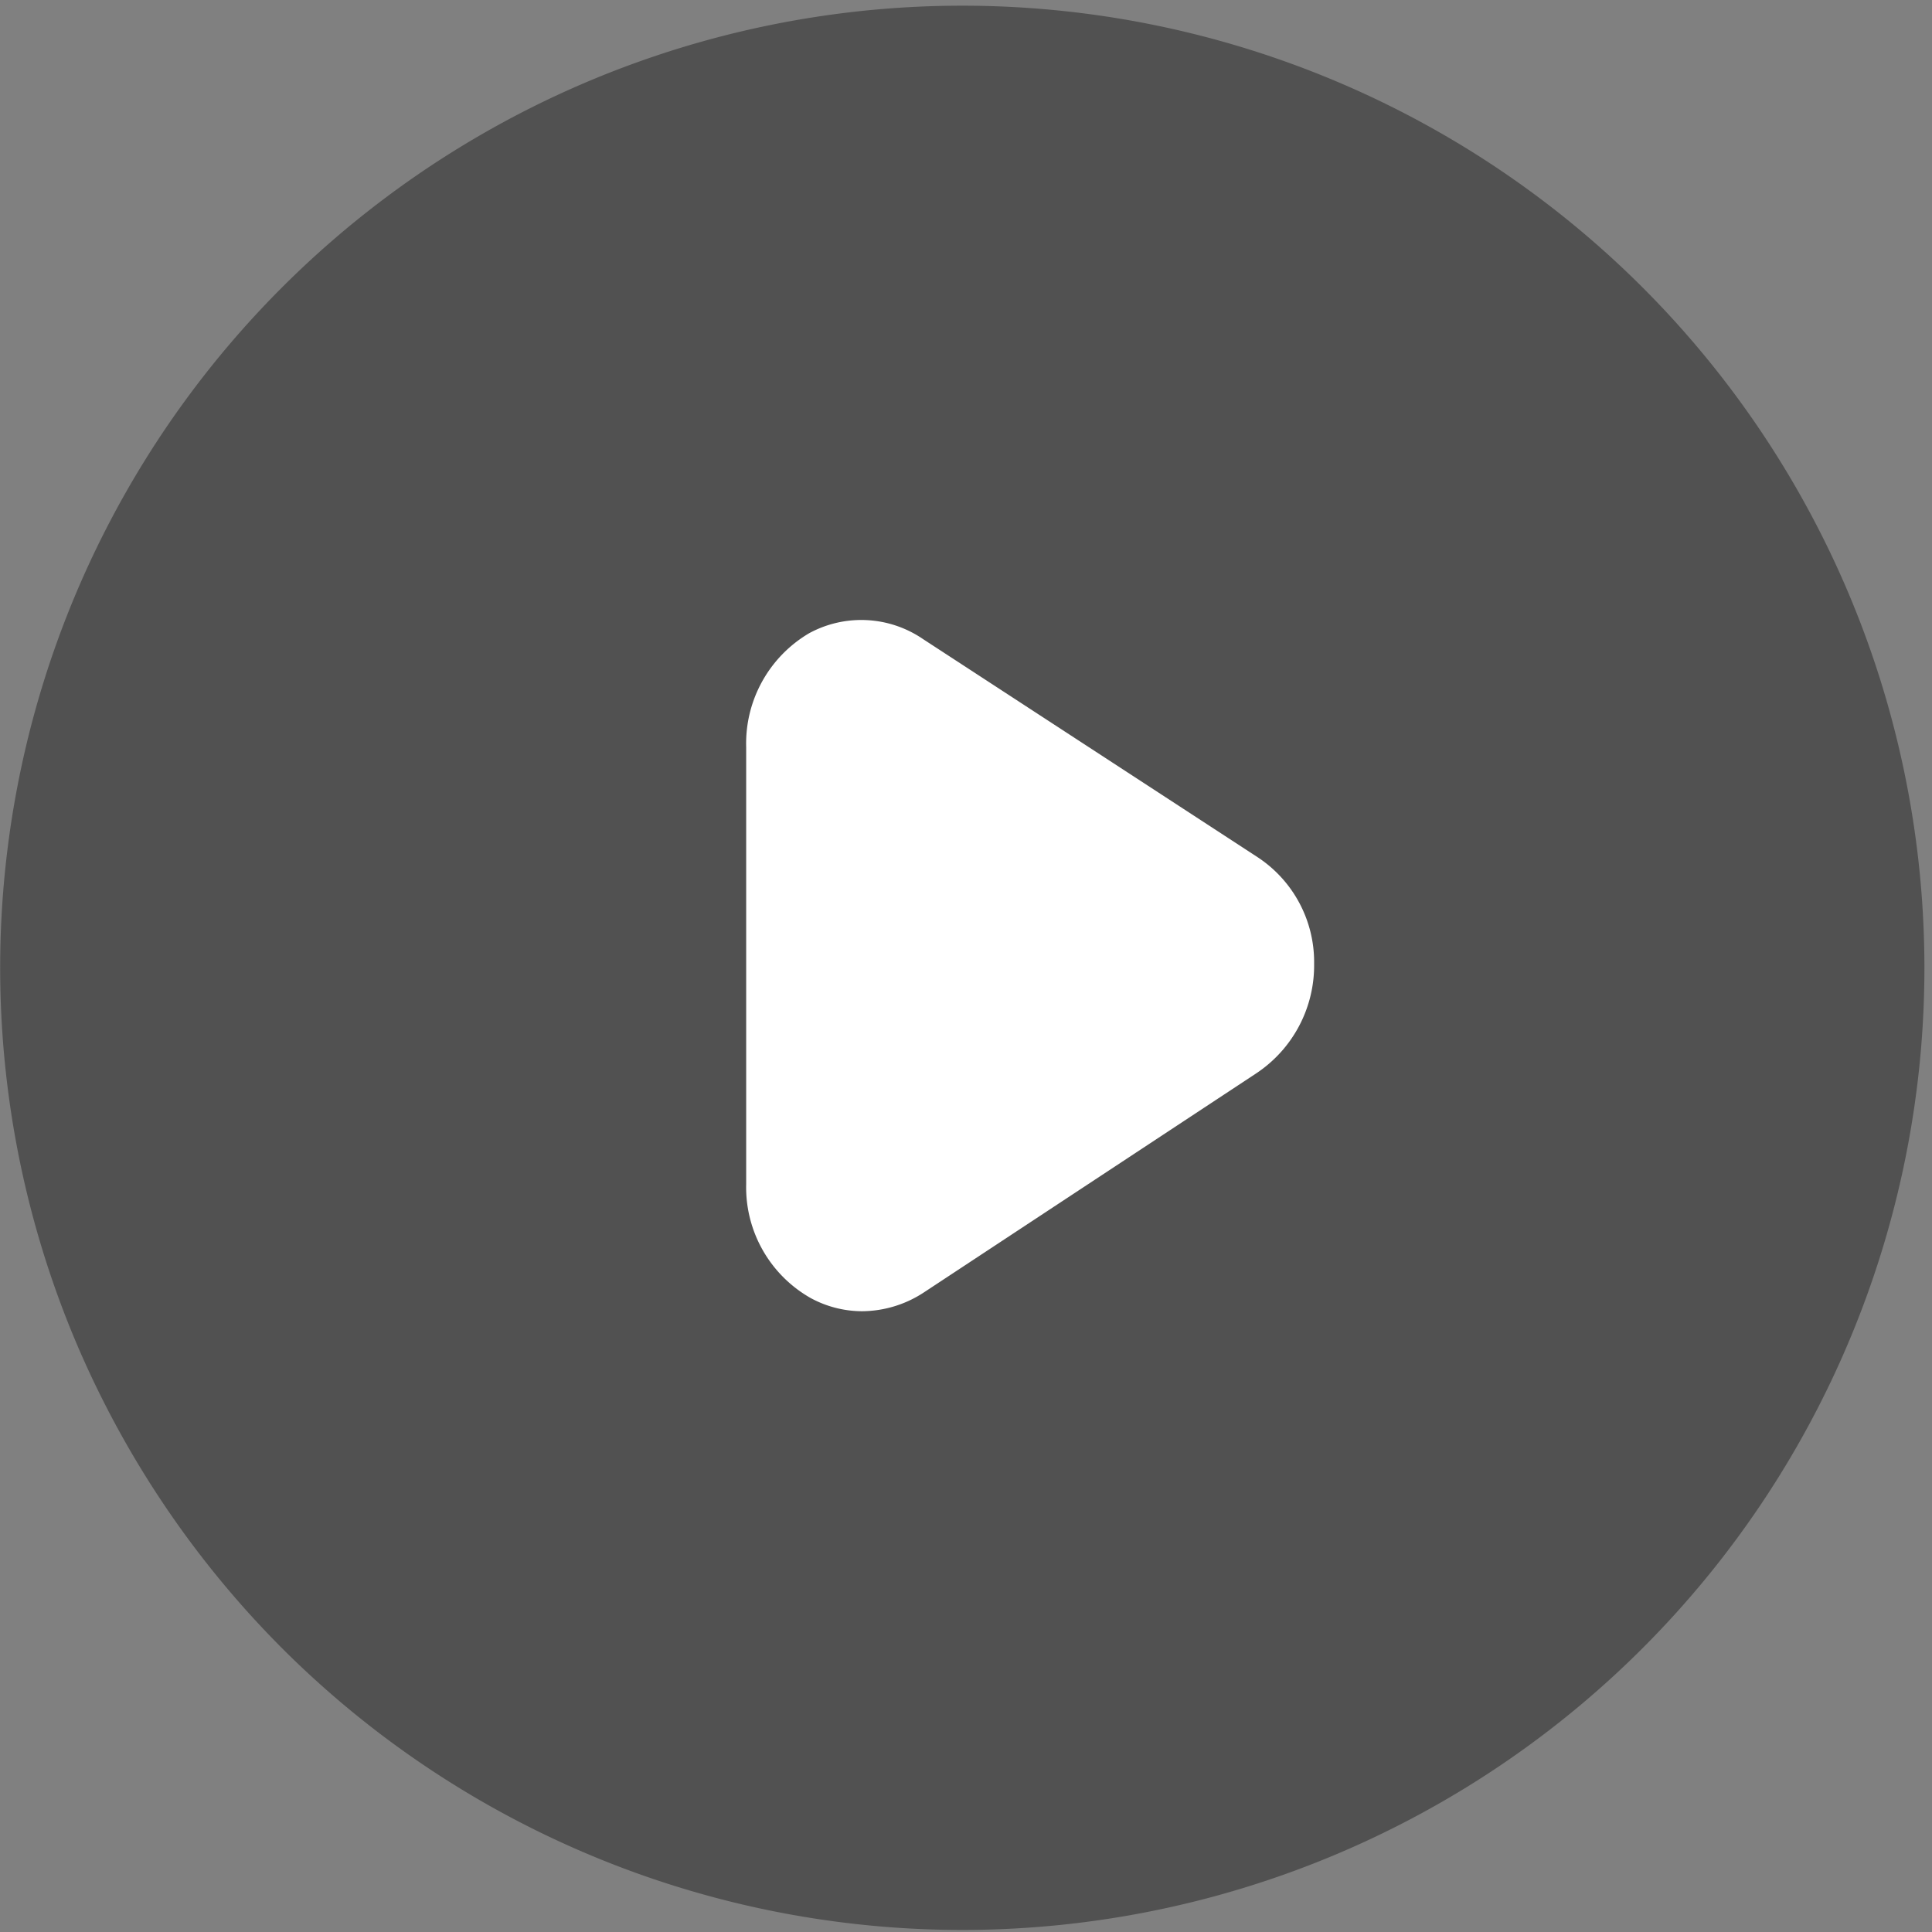 <?xml version="1.0" standalone="no"?><!DOCTYPE svg PUBLIC "-//W3C//DTD SVG 1.1//EN" "http://www.w3.org/Graphics/SVG/1.1/DTD/svg11.dtd"><svg t="1730030591350" class="icon" viewBox="0 0 1024 1024" version="1.1" xmlns="http://www.w3.org/2000/svg" p-id="6232" xmlns:xlink="http://www.w3.org/1999/xlink" width="200" height="200"><rect x="0" y="0" width="1024" height="1024" fill="#808080" stroke="none"/><path d="M149.99 874.093a509.948 509.948 0 1 0-109.714-162.701 513.207 513.207 0 0 0 109.714 162.701z" fill="#515151" p-id="6233" data-spm-anchor-id="a313x.search_index.0.i6.340c3a81uLbAhS" class="selected"></path><path d="M429.646 687.977a57.331 57.331 0 0 0 27.278 7 60.349 60.349 0 0 0 32.83-10.018l175.977-115.991a68.677 68.677 0 0 0 30.778-58.056 66.504 66.504 0 0 0-29.812-56.487l-177.546-115.749a57.935 57.935 0 0 0-60.349-3.017 67.832 67.832 0 0 0-33.313 60.349V627.628a67.47 67.47 0 0 0 34.157 60.349z" fill="#FFFFFF" p-id="6234" data-spm-anchor-id="a313x.search_index.0.i5.340c3a81uLbAhS" class=""></path></svg>